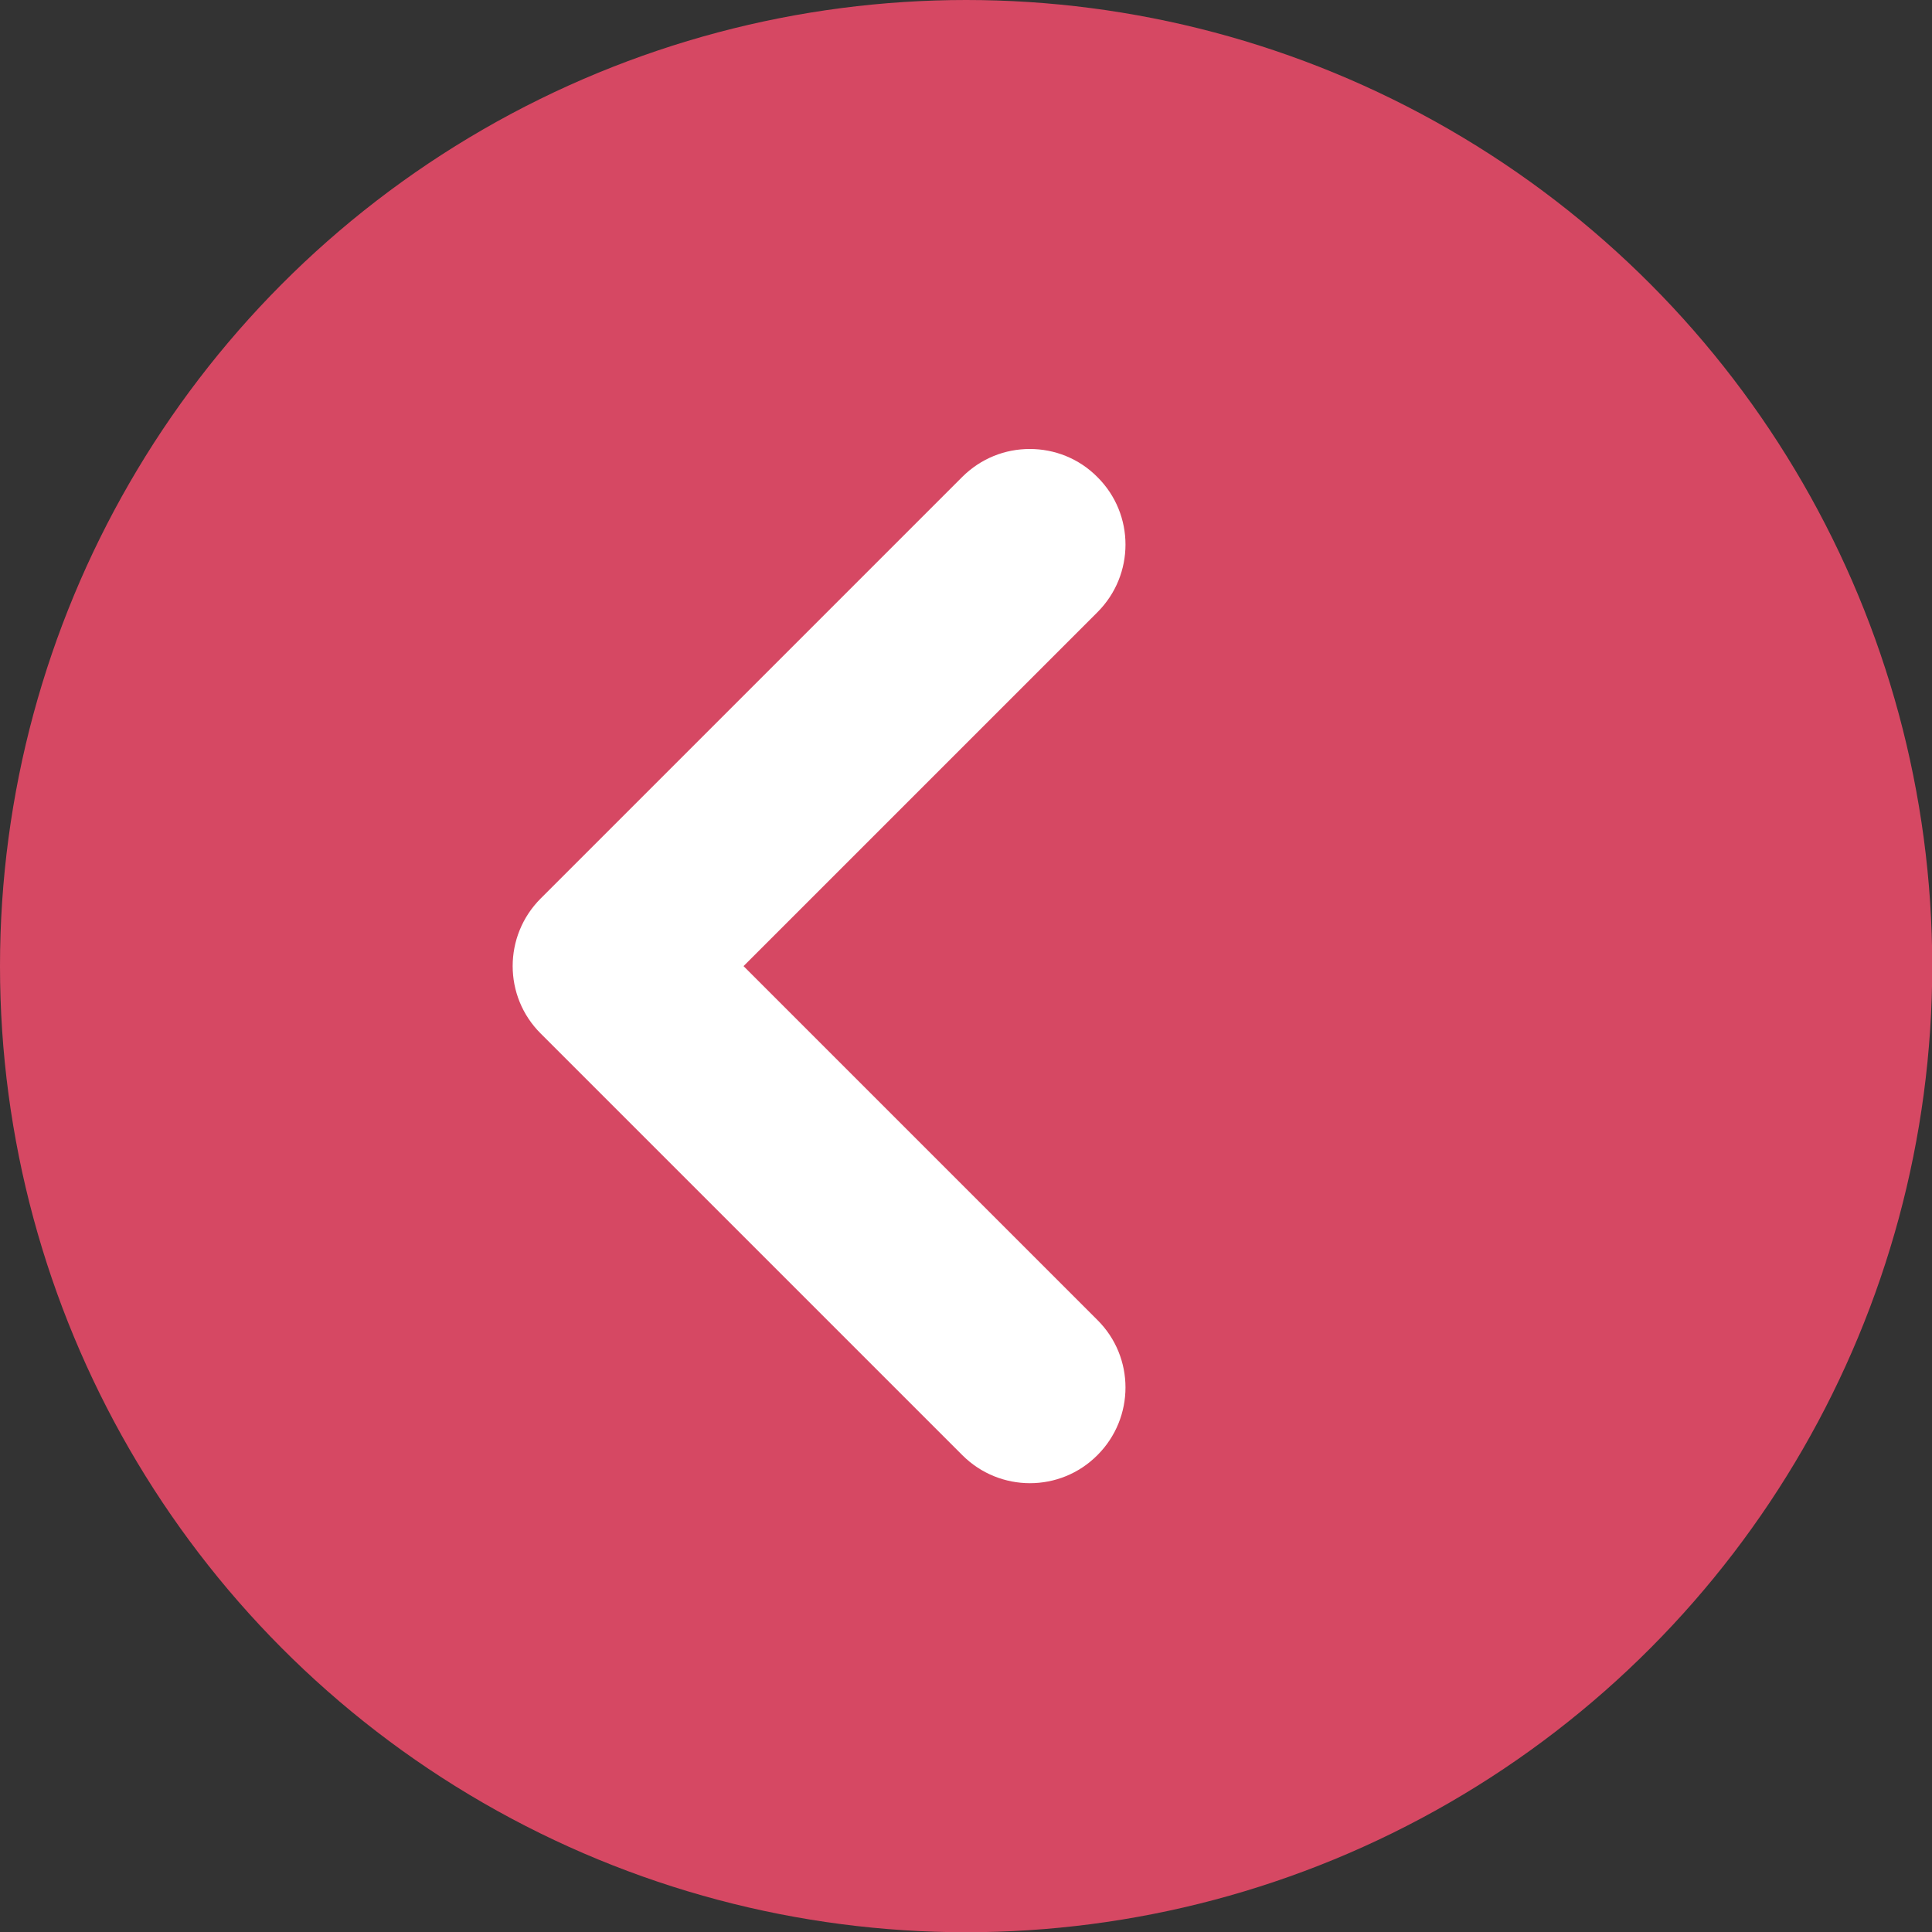 <?xml version="1.0" encoding="utf-8"?>
<!-- Generator: Adobe Illustrator 25.0.0, SVG Export Plug-In . SVG Version: 6.00 Build 0)  -->
<svg version="1.1" id="Layer_1" xmlns="http://www.w3.org/2000/svg" xmlns:xlink="http://www.w3.org/1999/xlink" x="0px" y="0px"
	 viewBox="0 0 81.07 81.07" style="enable-background:new 0 0 81.07 81.07;" xml:space="preserve">
<rect x="0" y="0" width="81.07" height="81.07" fill="#333333" stroke="none"/>
<style type="text/css">
	.st0{opacity:0.8;fill:#FF4E70;}
	.st1{fill:#FFFFFF;}
</style>
<g>
	<circle class="st0" cx="40.54" cy="40.54" r="40.54"/>
	<g>
		<path class="st1" d="M43.21,18.84c-1.03,0-2.05,0.39-2.84,1.18L22.69,37.7c-1.57,1.57-1.57,4.11,0,5.67l17.69,17.69
			c1.57,1.57,4.11,1.57,5.67,0c1.57-1.57,1.57-4.11,0-5.67L31.2,40.54l14.85-14.85c1.57-1.57,1.57-4.11,0-5.67
			C45.27,19.23,44.24,18.84,43.21,18.84z"/>
	</g>
</g>
</svg>
